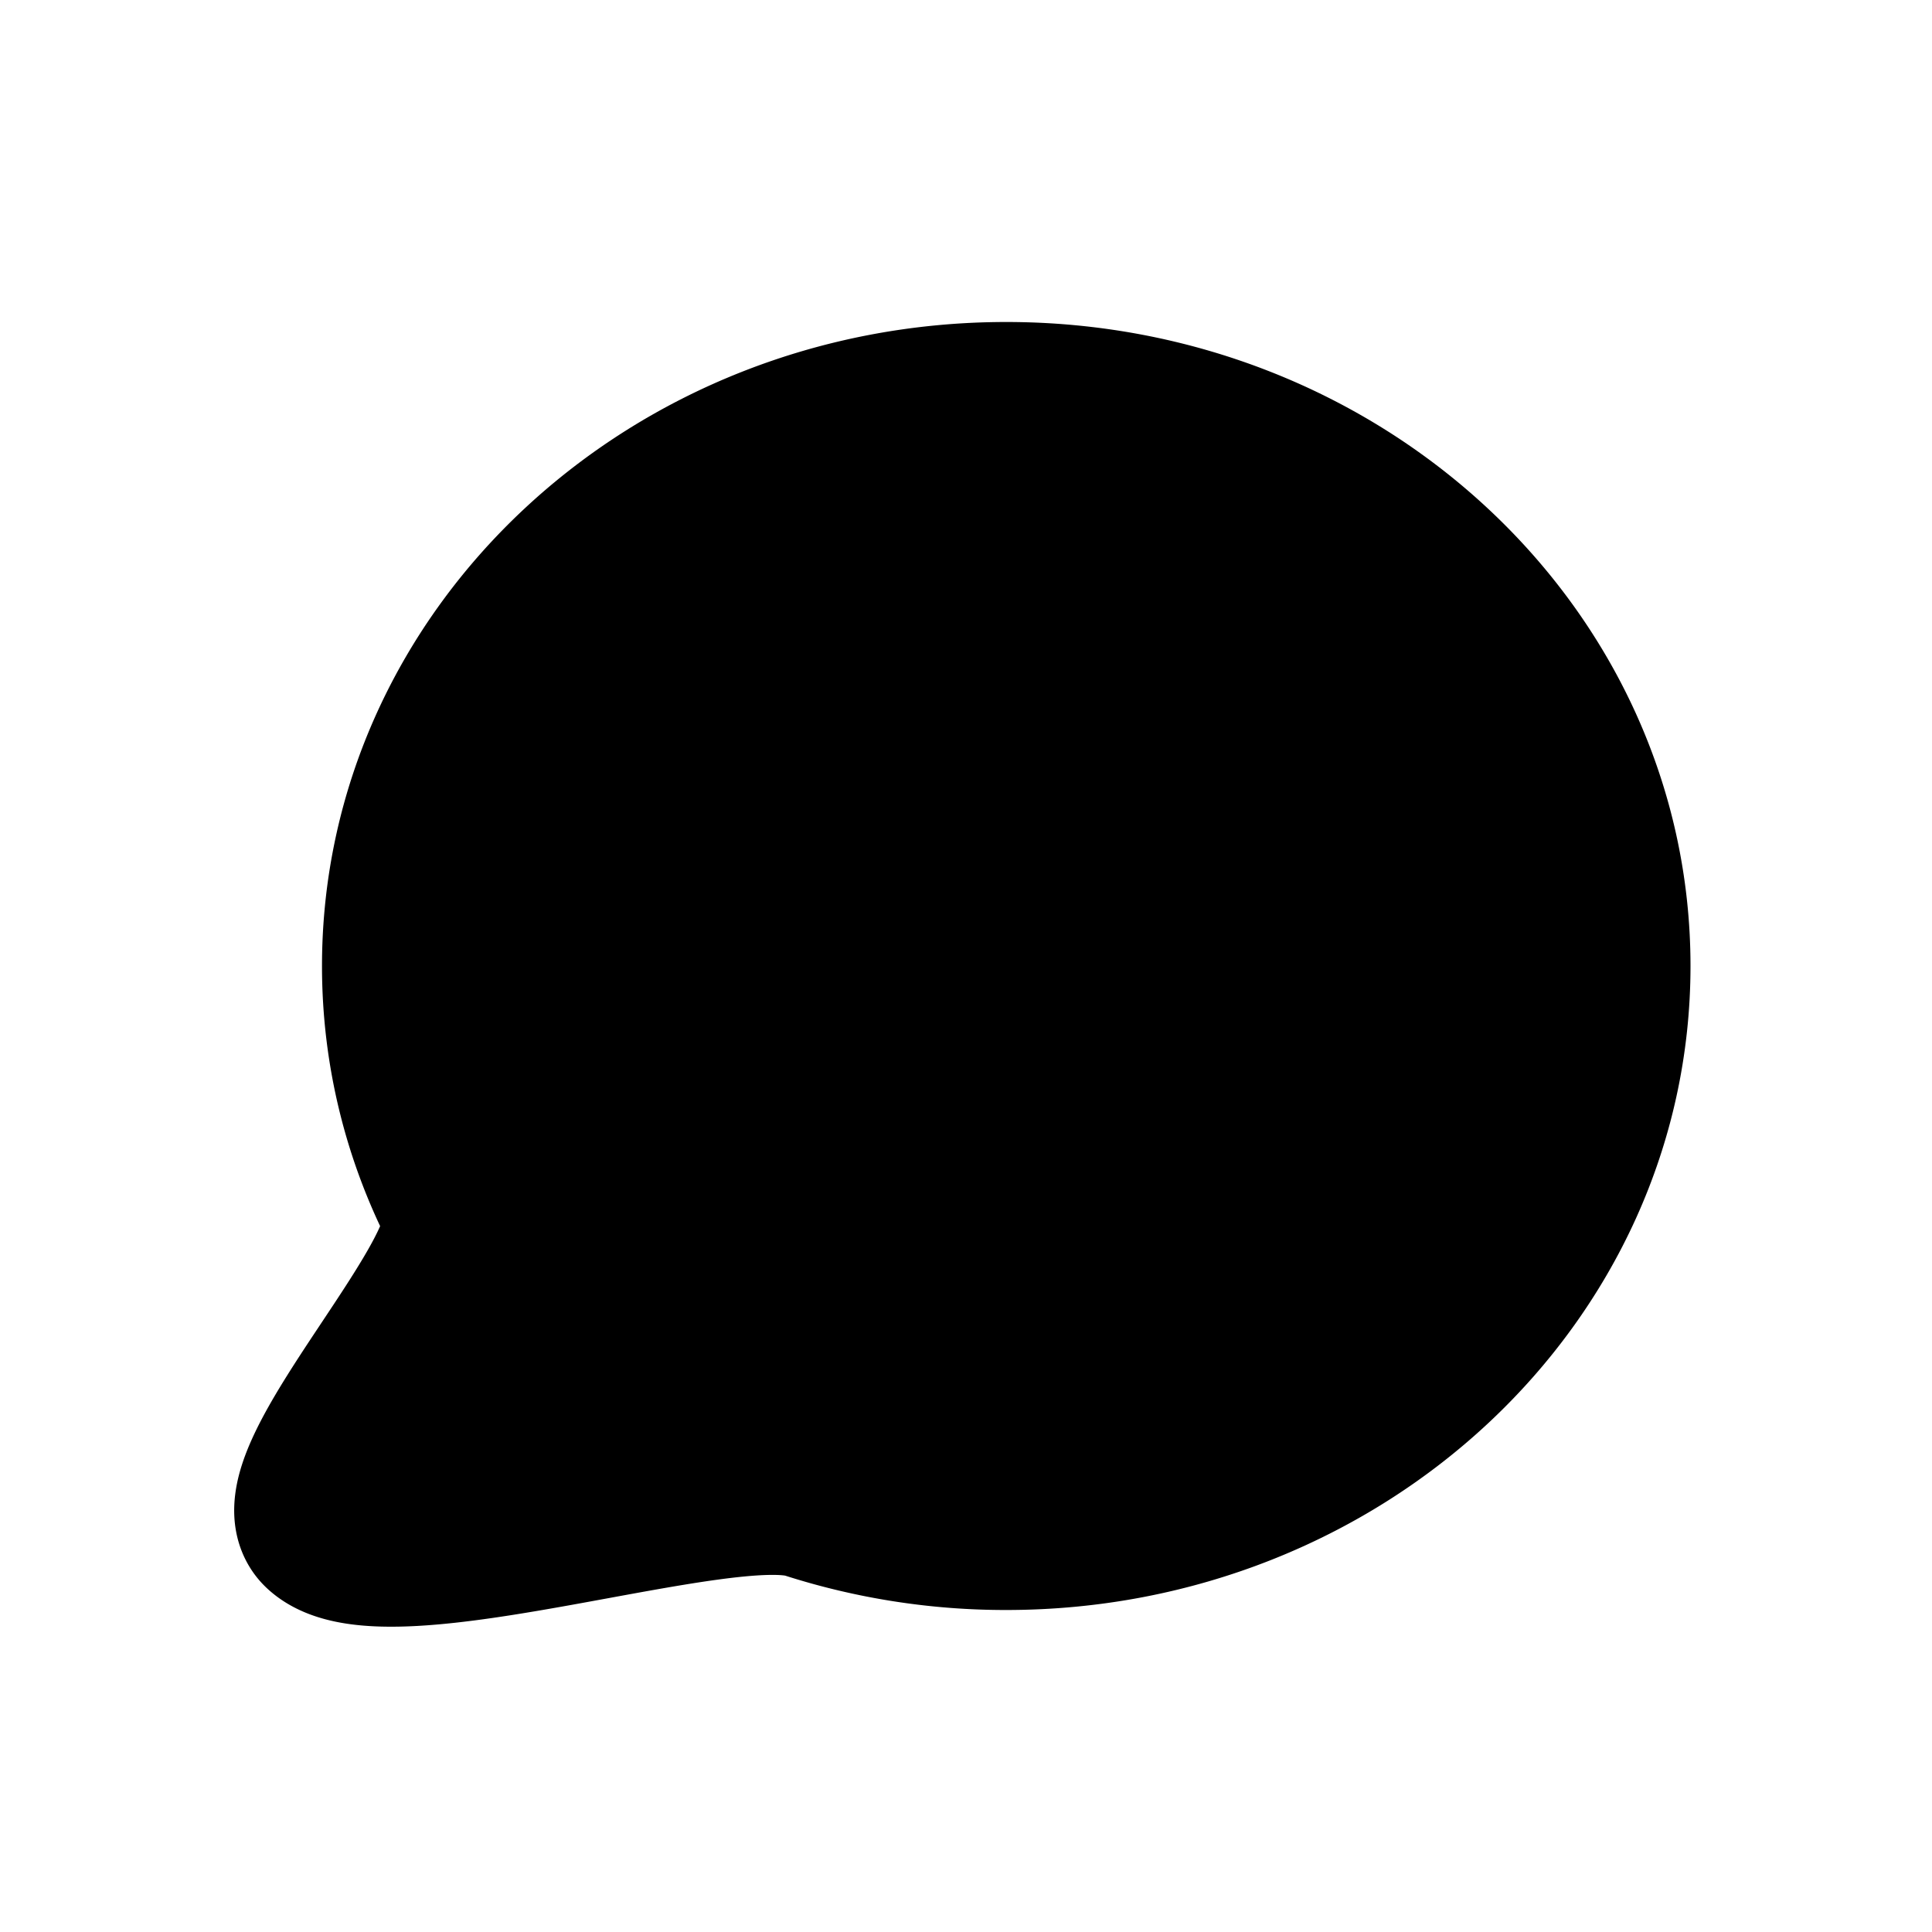 <svg width="24" height="24" fill="none" xmlns="http://www.w3.org/2000/svg" preserveAspectRatio="xMidYMid slice"><path fill-rule="evenodd" clip-rule="evenodd" d="M12.5 19c4.142 0 7.5-3.134 7.5-7s-3.358-7-7.5-7C8.358 5 5 8.134 5 12c0 1.076.26 2.095.725 3.006C6.1 15.742 3.386 18.433 4 19c.79.73 4.977-.728 6.05-.382A7.975 7.975 0 0 0 12.5 19z" fill="#000" stroke="#000" stroke-width="2"/></svg>